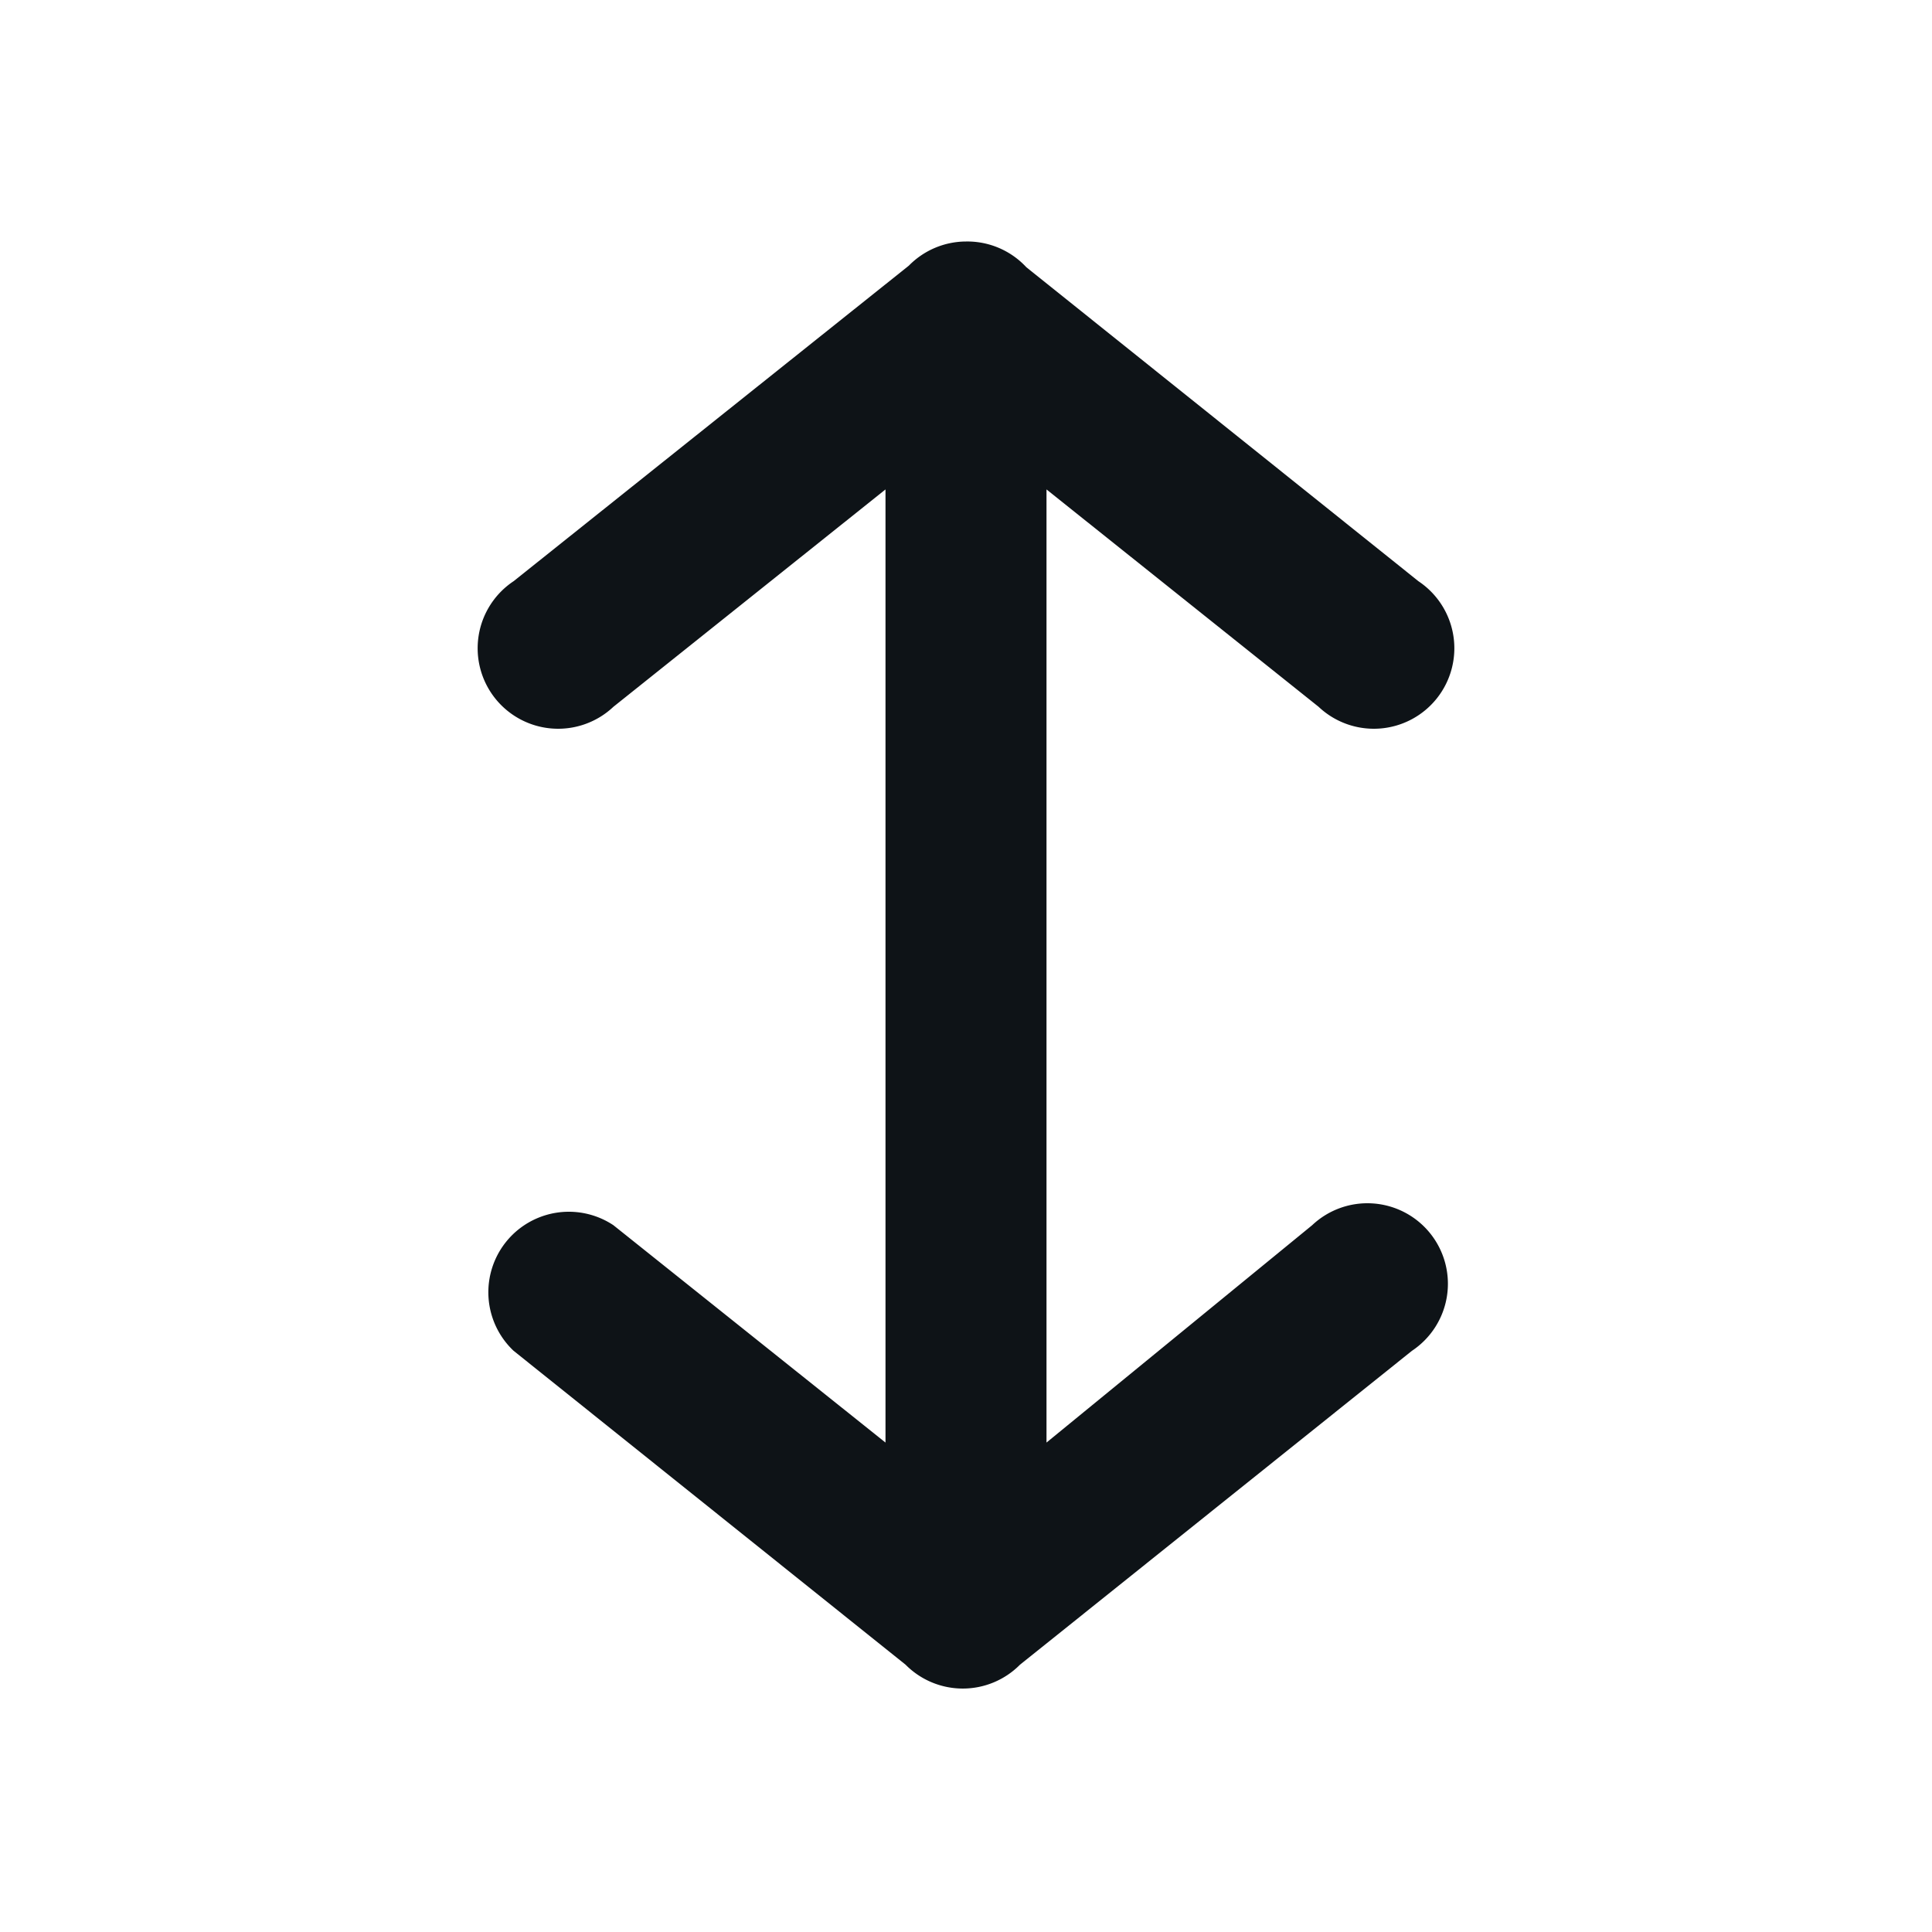 <svg xmlns="http://www.w3.org/2000/svg" viewBox="0 0 24 24"><defs><style>.cls-1{fill:#0e1317;fill-rule:evenodd;}</style></defs><g id="Layer-107" data-name="Layer"><g id="Vrstva_120" data-name="Vrstva 120"><path class="cls-1" d="M12,3a1,1,0,0,0-.71.3l0,0L6.38,7.22A1,1,0,1,0,7.62,8.78L11,6.08V17.92l-3.38-2.7a1,1,0,0,0-1.24,1.56l4.87,3.9,0,0a1,1,0,0,0,1.42,0l0,0,4.87-3.9a1,1,0,1,0-1.24-1.56L13,17.92V6.08l3.38,2.7a1,1,0,1,0,1.24-1.56l-4.87-3.9,0,0A1,1,0,0,0,12,3Z"/></g></g></svg>